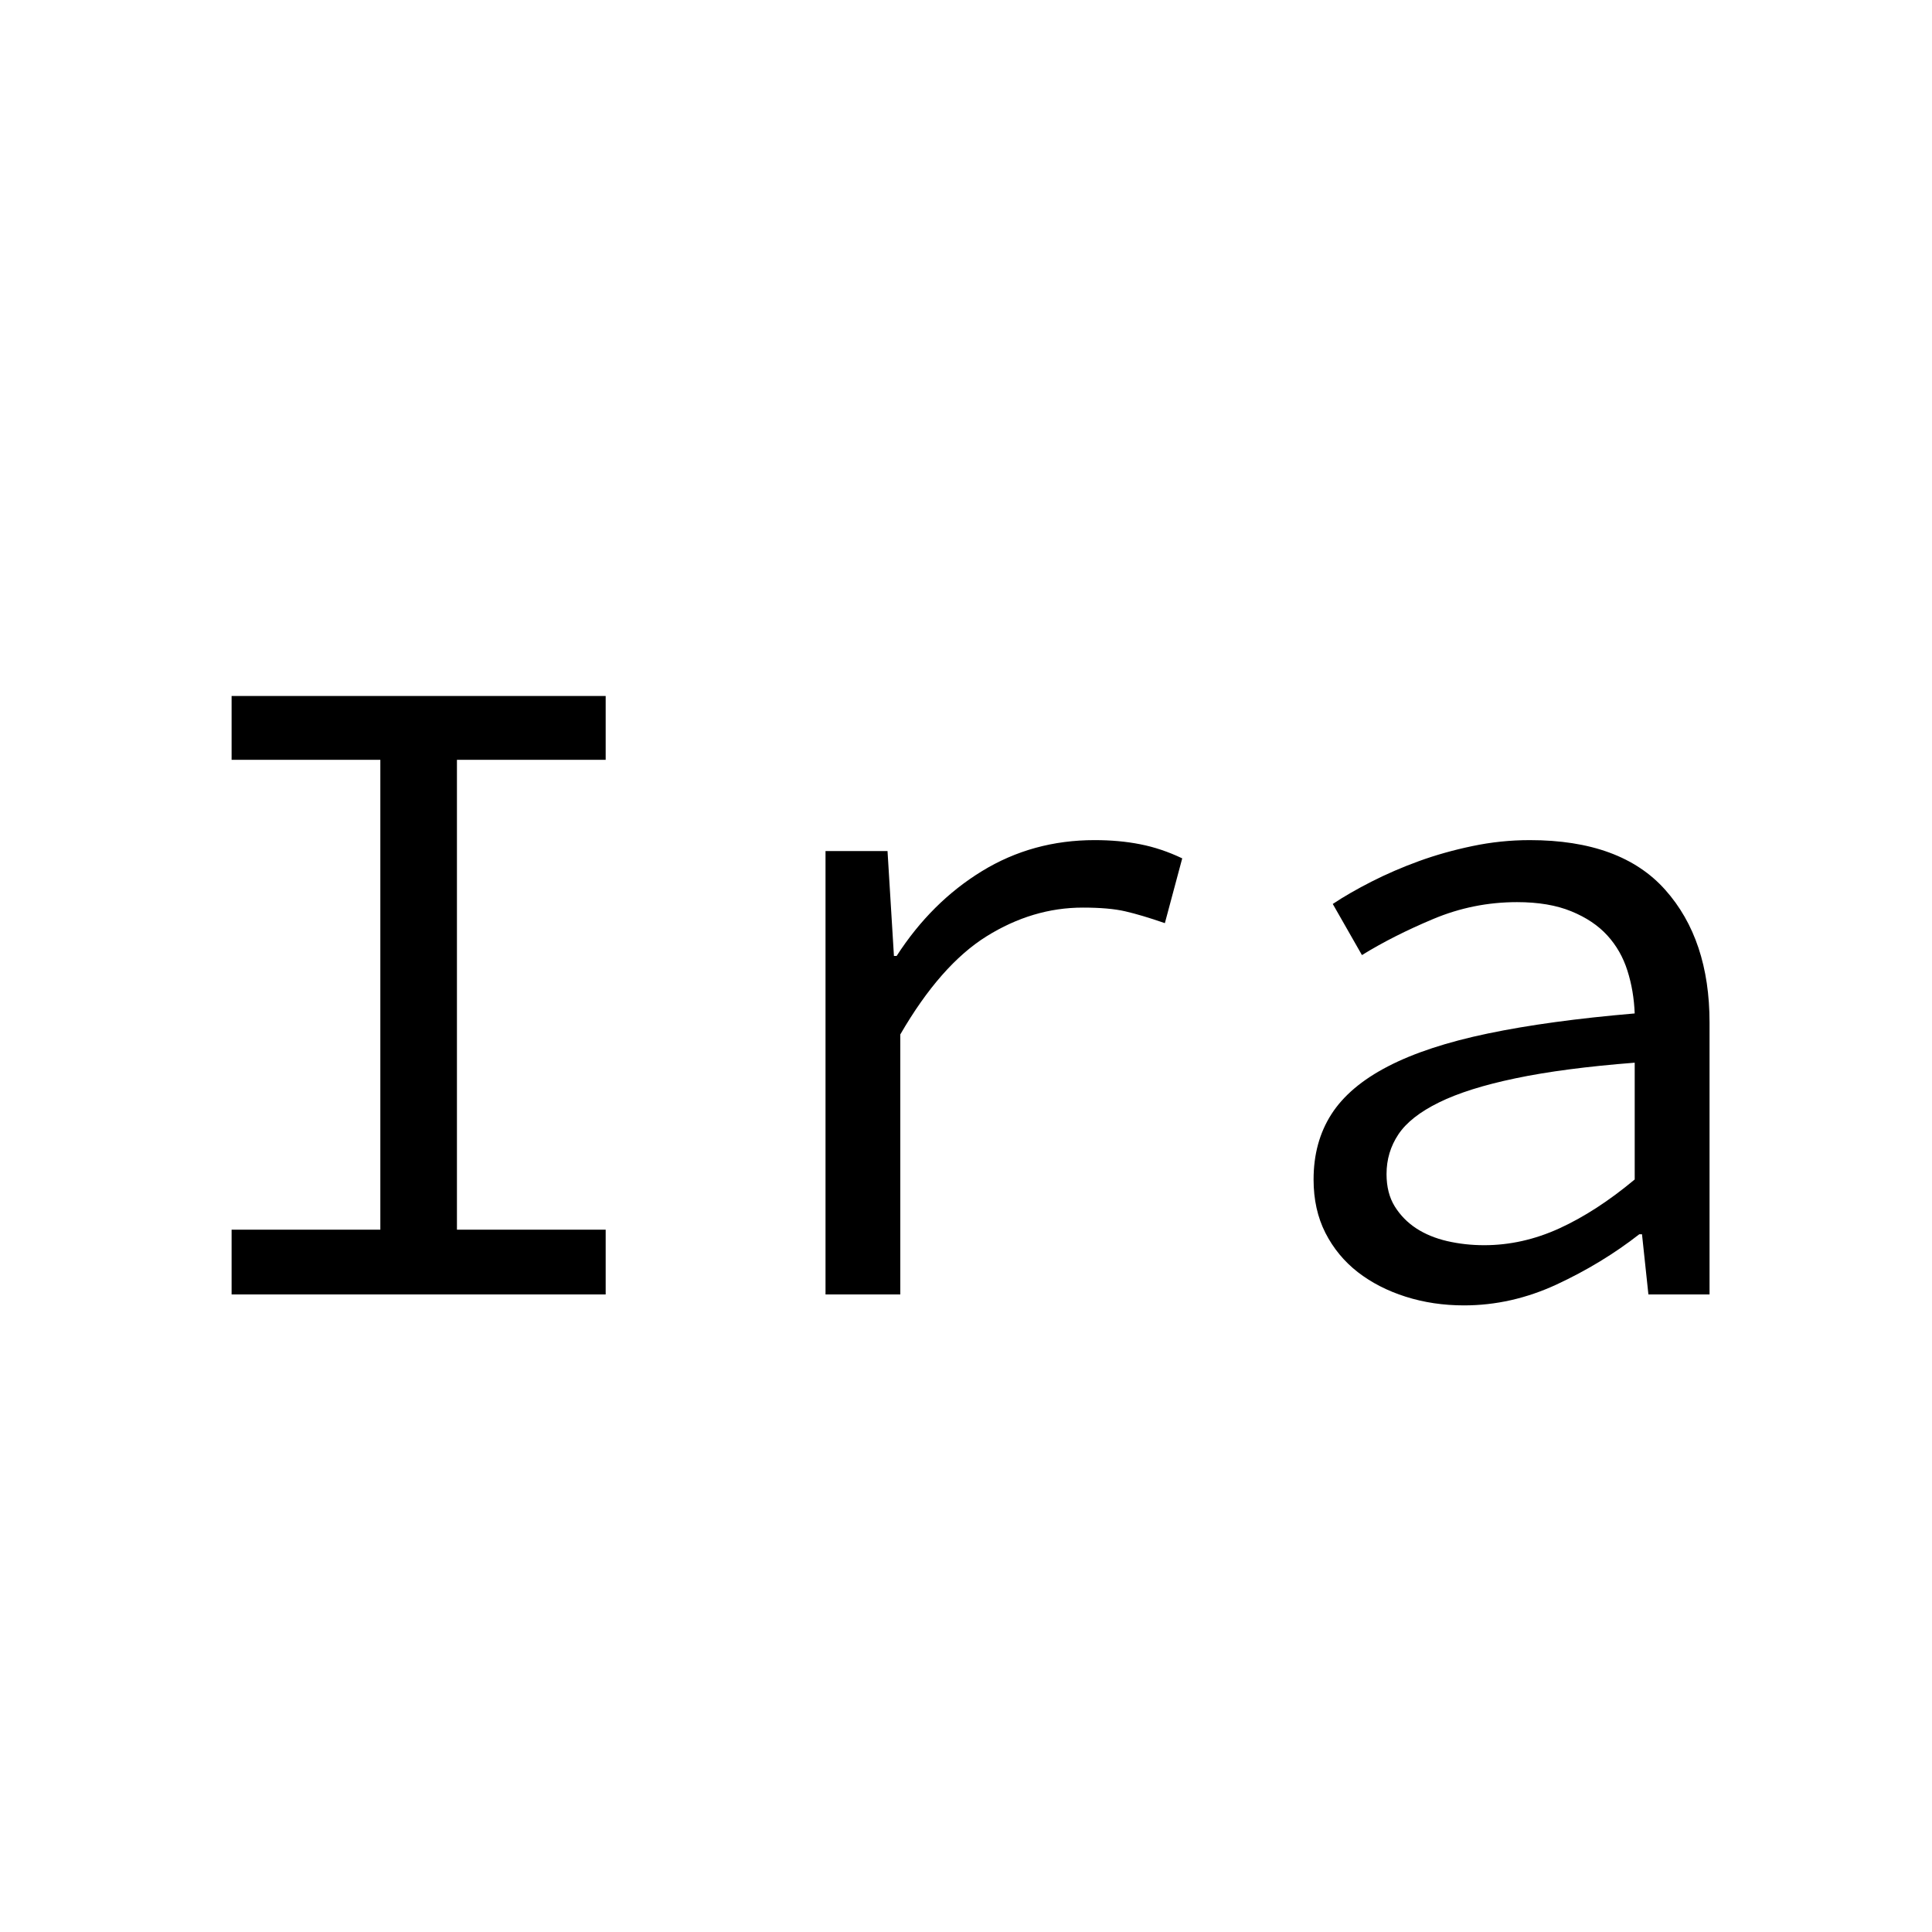 <svg
  version="1.1"
  viewBox="0.0 0.0 480.0 480.0"
  fill="none"
  stroke="none"
  stroke-linecap="square"
  stroke-miterlimit="10"
  xmlns:xlink="http://www.w3.org/1999/xlink"
  xmlns="http://www.w3.org/2000/svg"
>
  <clipPath id="p.0">
    <path d="m0 0l480.0 0l0 480.0l-480.0 0l0 -480.0z" clip-rule="nonzero" />
  </clipPath>
  <g clip-path="url(#p.0)">
    <path
      fill="#000000"
      fill-opacity="0.0"
      d="m0 0l480.0 0l0 480.0l-480.0 0z"
      fill-rule="evenodd"
    />
    <path
      fill="#000000"
      fill-opacity="0.0"
      d="m20.031 20.567l439.937 0l0 438.866l-439.937 0z"
      fill-rule="evenodd"
    />
    <path
      fill="#000000"
      d="m57.541 305.506l36.953 0l0 -116.734l-36.953 0l0 -15.859l92.938 0l0 15.859l-36.953 0l0 116.734l36.953 0l0 16.094l-92.938 0l0 -16.094zm147.556 -94.062l15.406 0l1.594 26.062l0.672 0q8.625 -13.375 21.203 -21.078q12.578 -7.703 27.984 -7.703q6.125 0 11.328 1.031q5.219 1.016 10.438 3.5l-4.312 16.094q-5.891 -2.031 -9.859 -2.938q-3.969 -0.922 -10.531 -0.922q-12.469 0 -23.922 7.141q-11.438 7.141 -21.422 24.375l0 64.594l-18.578 0l0 -110.156zm121.259 81.594q0 -9.297 4.422 -16.203q4.422 -6.906 14.047 -11.891q9.641 -5.0 24.828 -8.172q15.188 -3.172 36.484 -4.984q-0.219 -5.656 -1.812 -10.641q-1.578 -5.0 -4.984 -8.734q-3.406 -3.734 -8.953 -6.0q-5.547 -2.281 -13.484 -2.281q-10.875 0 -20.859 4.203q-9.969 4.188 -17.672 8.953l-7.25 -12.703q4.078 -2.719 9.625 -5.547q5.562 -2.828 11.781 -5.094q6.234 -2.266 13.266 -3.734q7.031 -1.484 14.281 -1.484q22.672 0 33.656 12.359q11.0 12.344 11.0 32.969l0 67.547l-15.188 0l-1.594 -14.953l-0.672 0q-9.297 7.25 -20.516 12.469q-11.219 5.203 -23.016 5.203q-7.703 0 -14.5 -2.156q-6.797 -2.156 -11.906 -6.109q-5.094 -3.969 -8.047 -9.75q-2.938 -5.781 -2.938 -13.266zm18.125 -1.359q0 4.766 2.047 8.062q2.047 3.281 5.328 5.438q3.281 2.141 7.703 3.172q4.422 1.016 9.188 1.016q9.516 0 18.688 -4.188q9.188 -4.203 18.703 -12.141l0 -29.016q-17.672 1.375 -29.578 3.875q-11.906 2.484 -19.047 6.0q-7.125 3.5 -10.078 7.922q-2.953 4.422 -2.953 9.859z"
      fill-rule="nonzero"
    />
  </g>
</svg>
